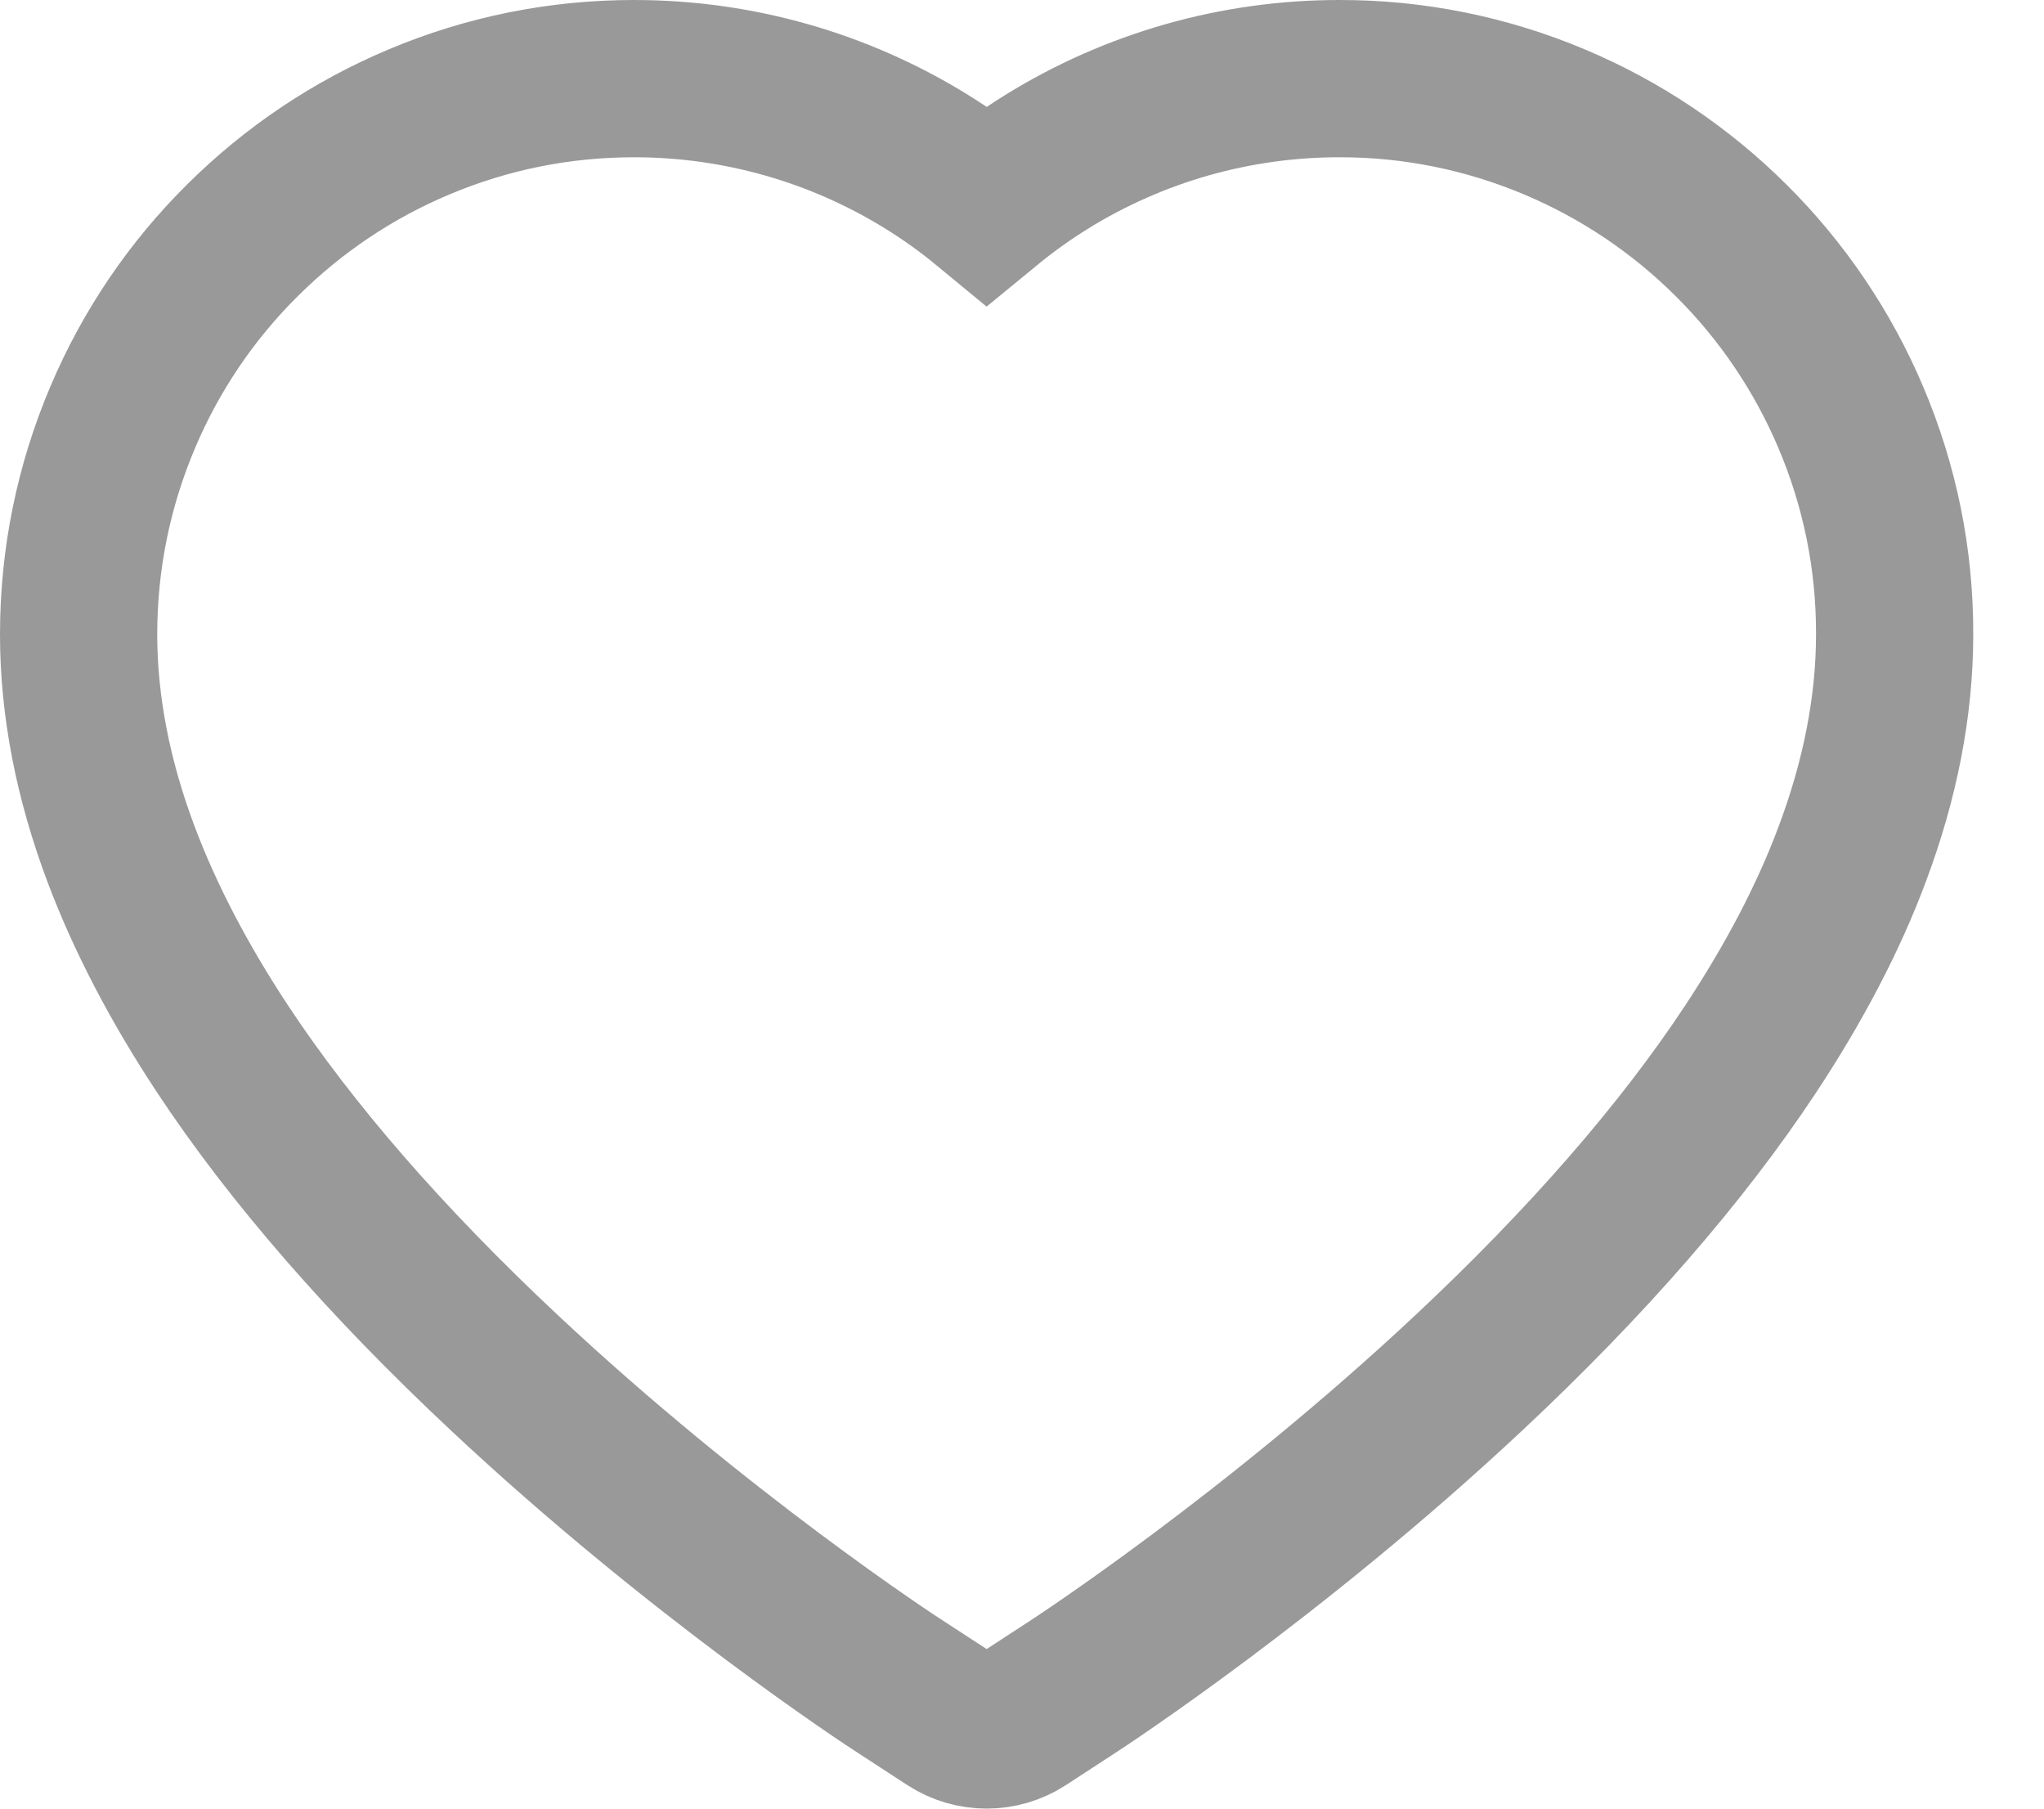 <svg width="26" height="23" viewBox="0 0 26 23" fill="none" xmlns="http://www.w3.org/2000/svg">
<path d="M23.541 5.304C23.183 4.461 22.666 3.698 22.02 3.057C21.373 2.413 20.61 1.902 19.774 1.551C18.906 1.185 17.975 0.998 17.035 1C15.717 1 14.431 1.366 13.313 2.058C13.046 2.224 12.792 2.406 12.551 2.604C12.311 2.406 12.057 2.224 11.789 2.058C10.672 1.366 9.385 1 8.067 1C7.118 1 6.198 1.185 5.329 1.551C4.489 1.904 3.733 2.411 3.083 3.057C2.436 3.698 1.919 4.461 1.562 5.304C1.19 6.18 1 7.111 1 8.069C1 8.972 1.182 9.914 1.543 10.871C1.845 11.672 2.278 12.502 2.832 13.341C3.709 14.668 4.915 16.052 6.412 17.454C8.893 19.78 11.351 21.386 11.455 21.451L12.089 21.864C12.37 22.045 12.73 22.045 13.011 21.864L13.645 21.451C13.749 21.383 16.204 19.78 18.688 17.454C20.185 16.052 21.391 14.668 22.268 13.341C22.822 12.502 23.258 11.672 23.557 10.871C23.918 9.914 24.1 8.972 24.1 8.069C24.103 7.111 23.913 6.18 23.541 5.304Z" stroke="#999999" stroke-width="2"/>
</svg>
